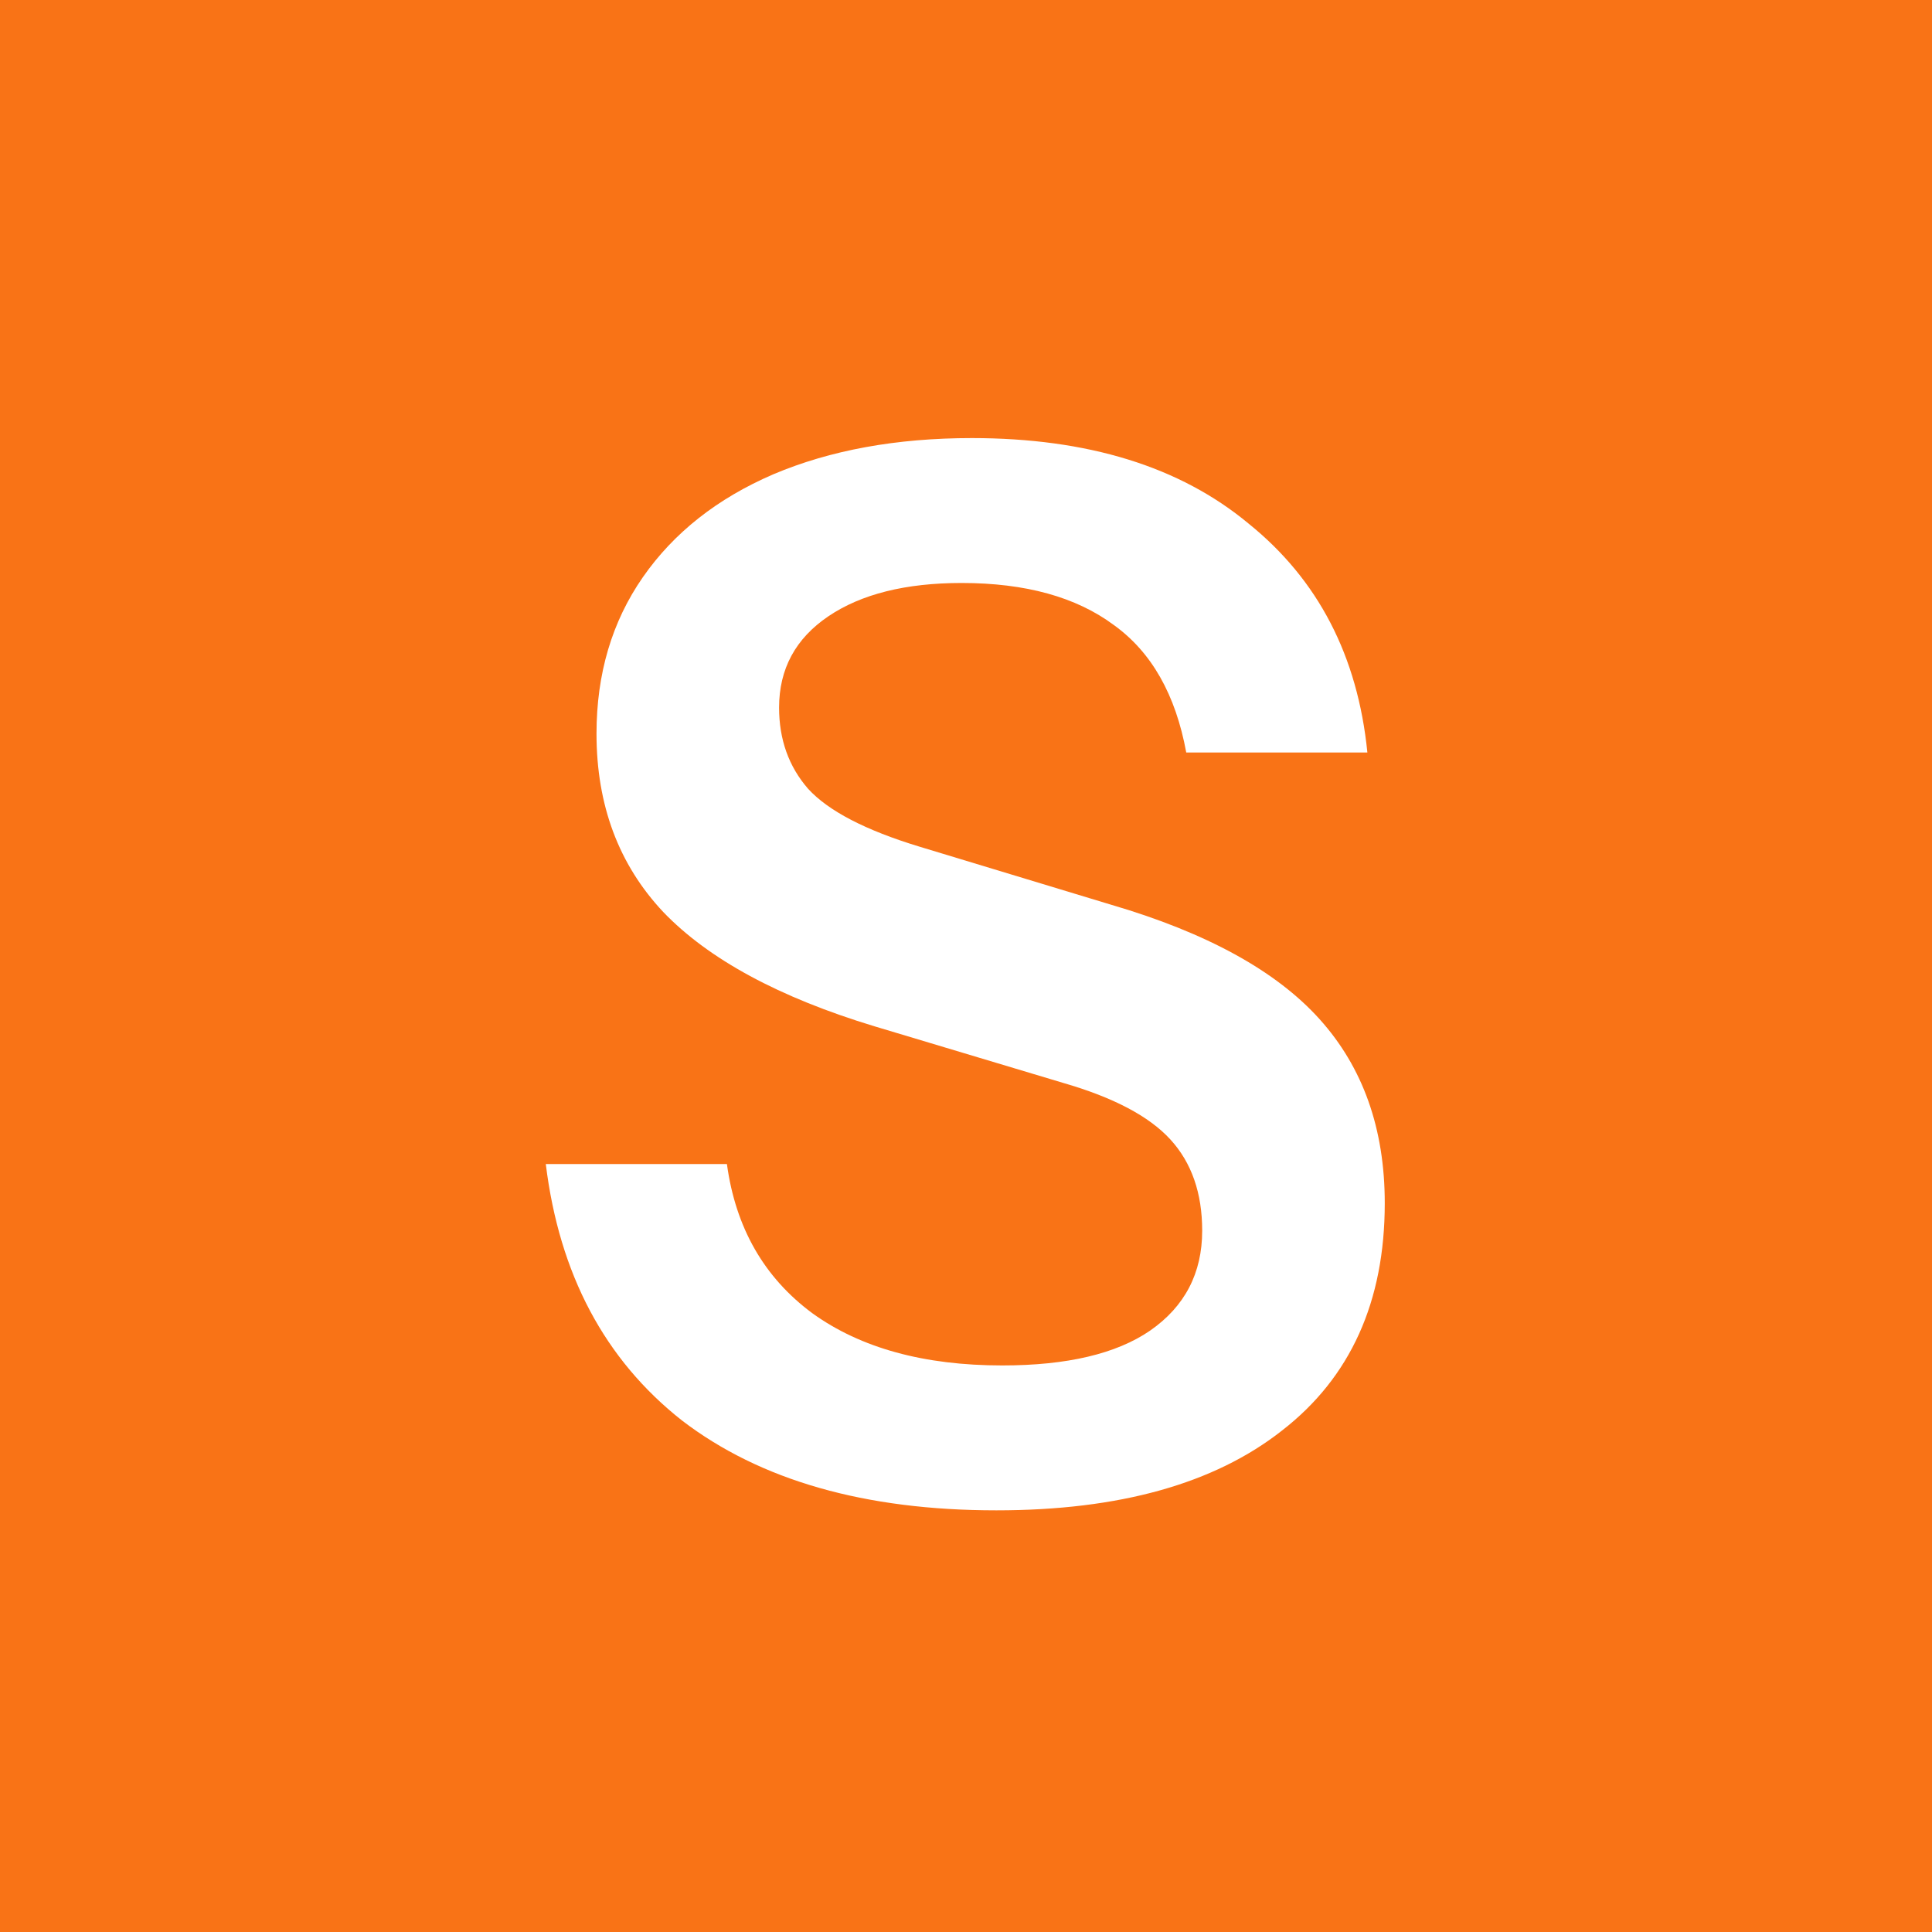 <svg width="400" height="400" viewBox="0 0 400 400" fill="none" xmlns="http://www.w3.org/2000/svg">
<rect width="400" height="400" fill="#F97316"/>
<path d="M206.3 312.7C179.1 312.7 157.4 306.5 141.2 294.1C125.2 281.5 115.8 263.8 113 241H150.5C152.3 254.2 158.2 264.5 168.2 271.9C178.2 279.1 191.3 282.7 207.5 282.7C220.9 282.7 231.1 280.3 238.1 275.5C245.3 270.5 248.9 263.6 248.9 254.8C248.9 247 246.7 240.7 242.3 235.9C237.9 231.1 230.5 227.2 220.1 224.2L181.1 212.5C161.3 206.5 146.7 198.6 137.3 188.8C128.1 179 123.5 166.7 123.5 151.9C123.5 139.5 126.7 128.7 133.1 119.5C139.5 110.3 148.5 103.2 160.1 98.2C171.9 93.2 185.6 90.7 201.2 90.7C225.2 90.7 244.3 96.6 258.5 108.4C272.9 120 281.1 135.8 283.1 155.8H245.6C243.4 143.8 238.4 135 230.6 129.4C222.8 123.6 212.3 120.7 199.1 120.7C187.5 120.7 178.3 123 171.5 127.6C164.7 132.2 161.3 138.5 161.3 146.5C161.3 153.1 163.3 158.7 167.3 163.3C171.5 167.9 179.2 171.9 190.4 175.3L230 187.3C249.8 193.1 264.2 201 273.2 211C282.2 221 286.7 233.7 286.7 249.1C286.7 269.5 279.6 285.2 265.4 296.2C251.4 307.2 231.7 312.7 206.3 312.7Z" fill="white"/>
</svg>
